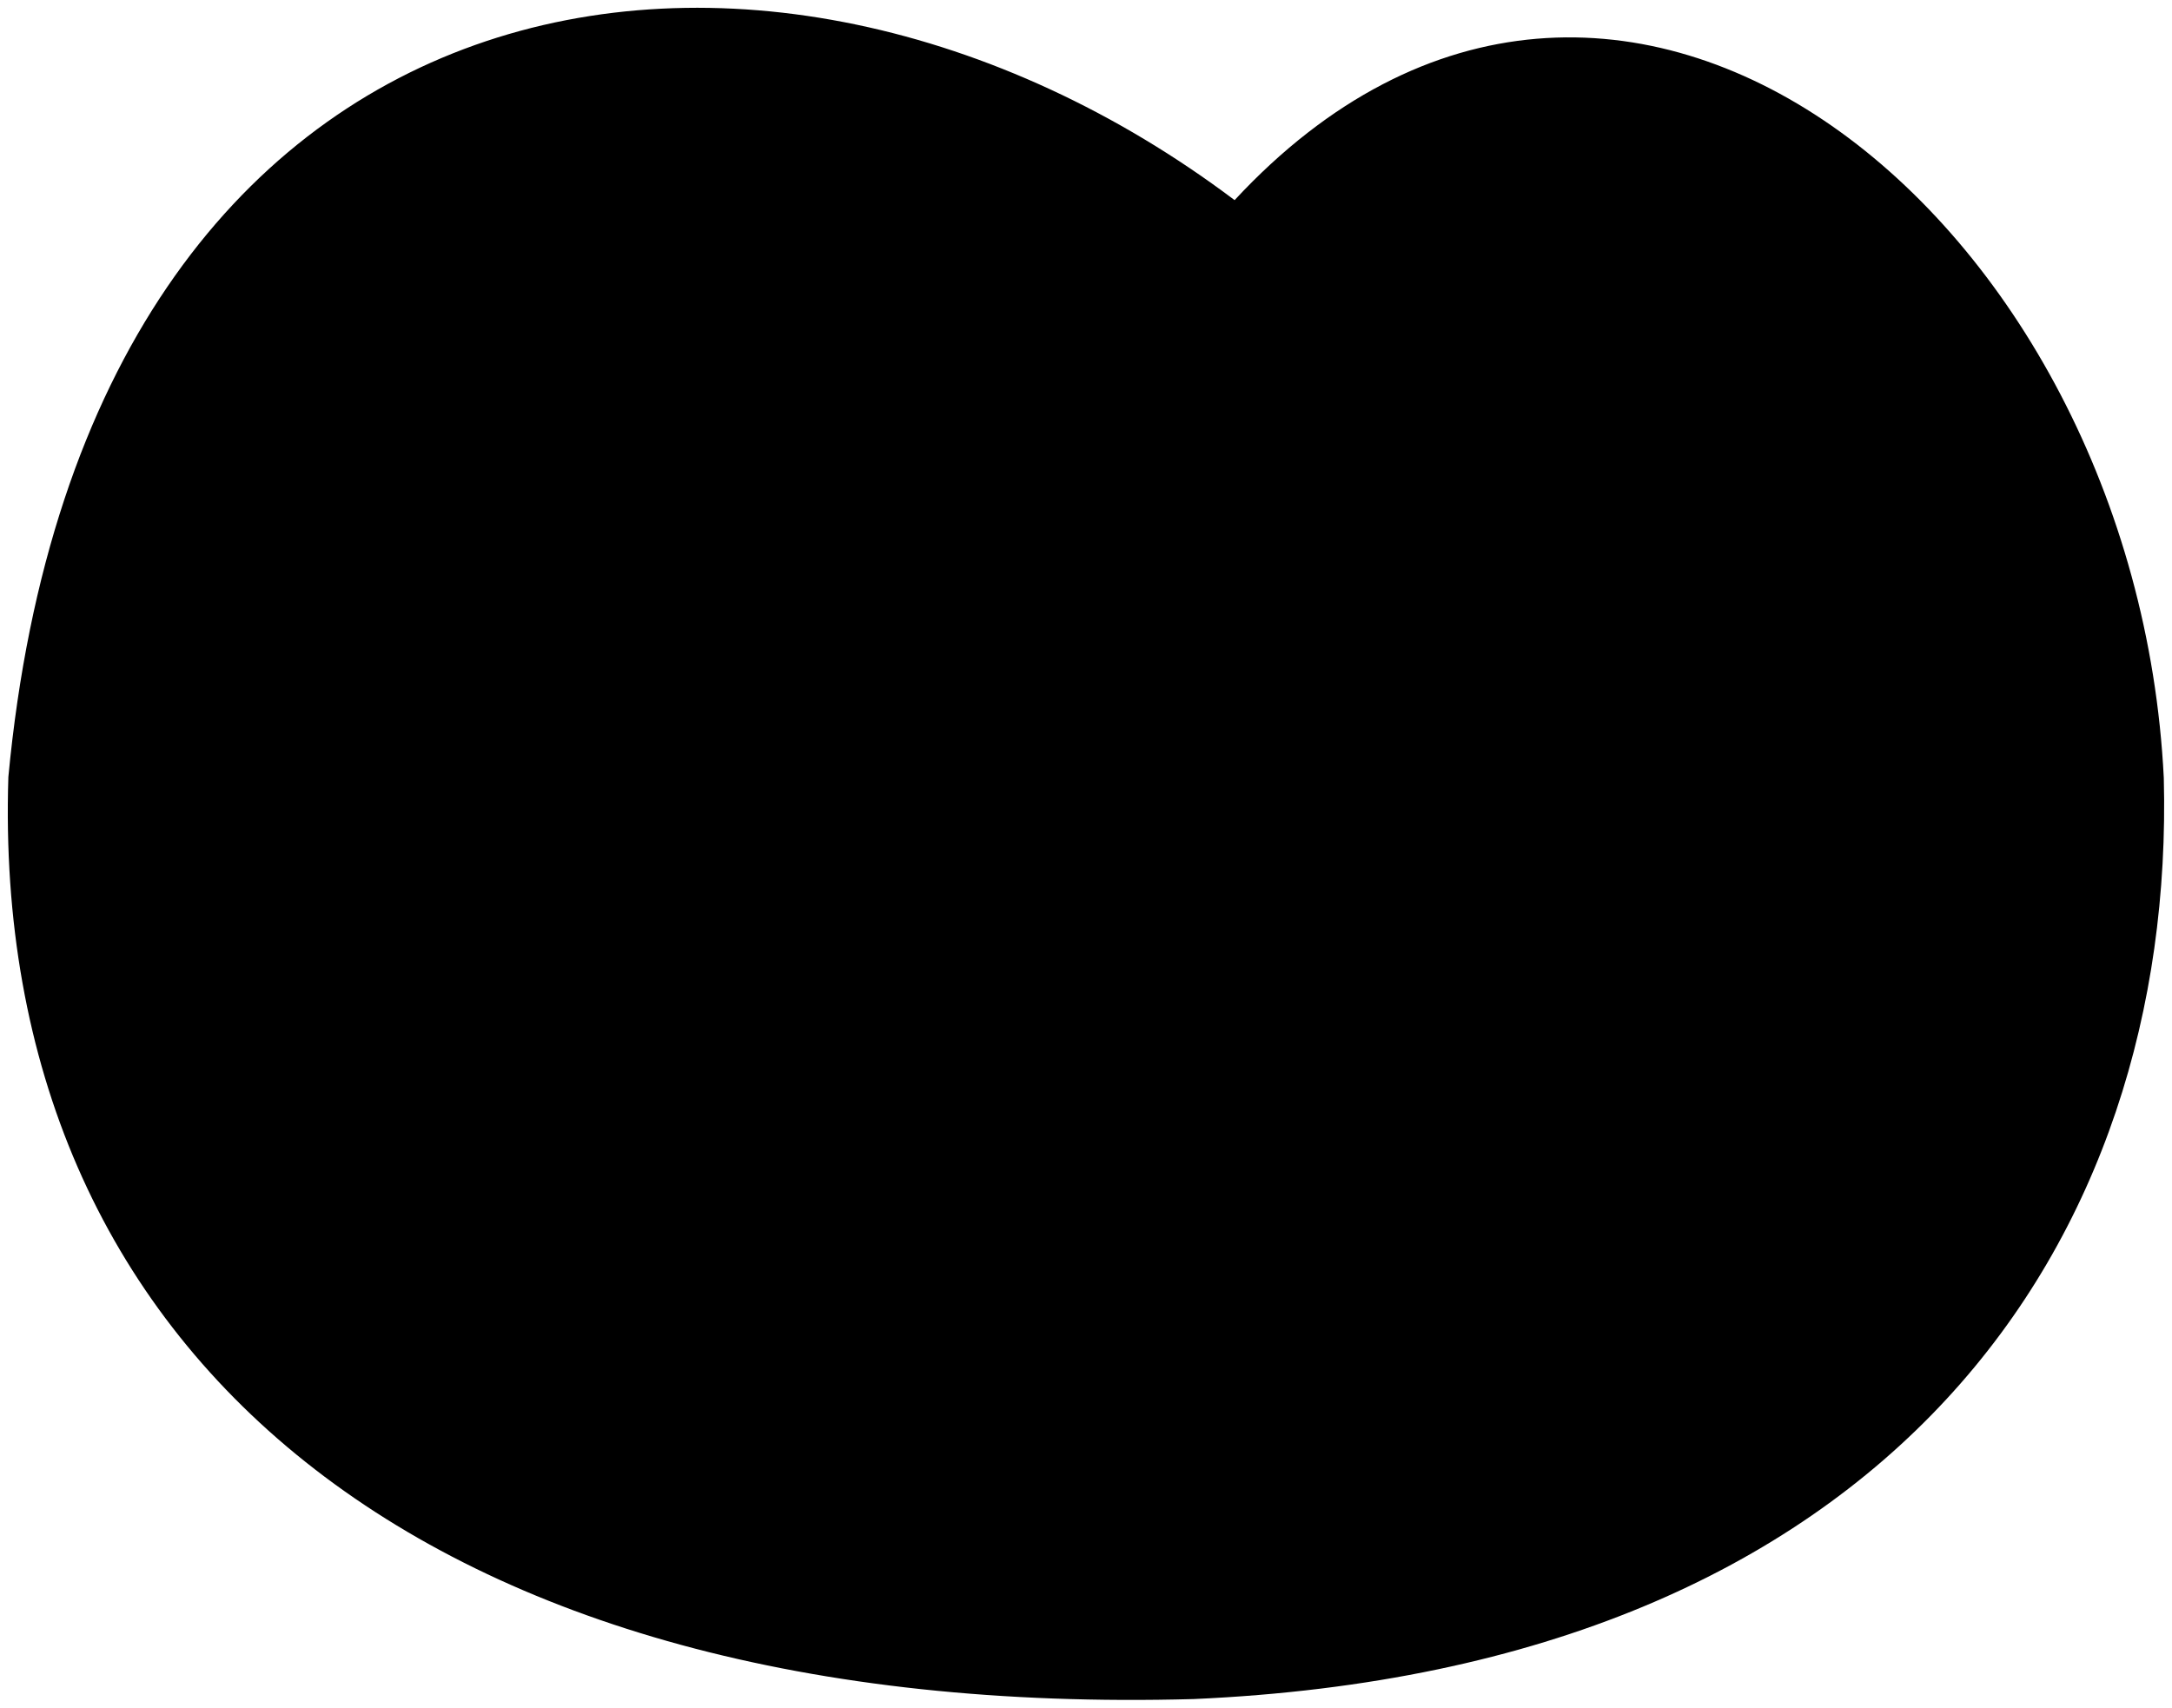 <svg viewBox="0 0 140.32 110.32">
  <path class="bubble" d="M79.76,12.93C49.47-9.89,5.6-3.4.54,50.2c-1.18,37.21,26.85,60.94,76.58,59.57,45.3-2,63.44-29.78,62.67-59.51C138,14.2,104.38-13.59,79.76,12.93Z"/>
  <path class="bubbleFoldLine" d="M79.76,12.93c6.72,6.14,10,12.76,11.32,21.37"/>
</svg>
